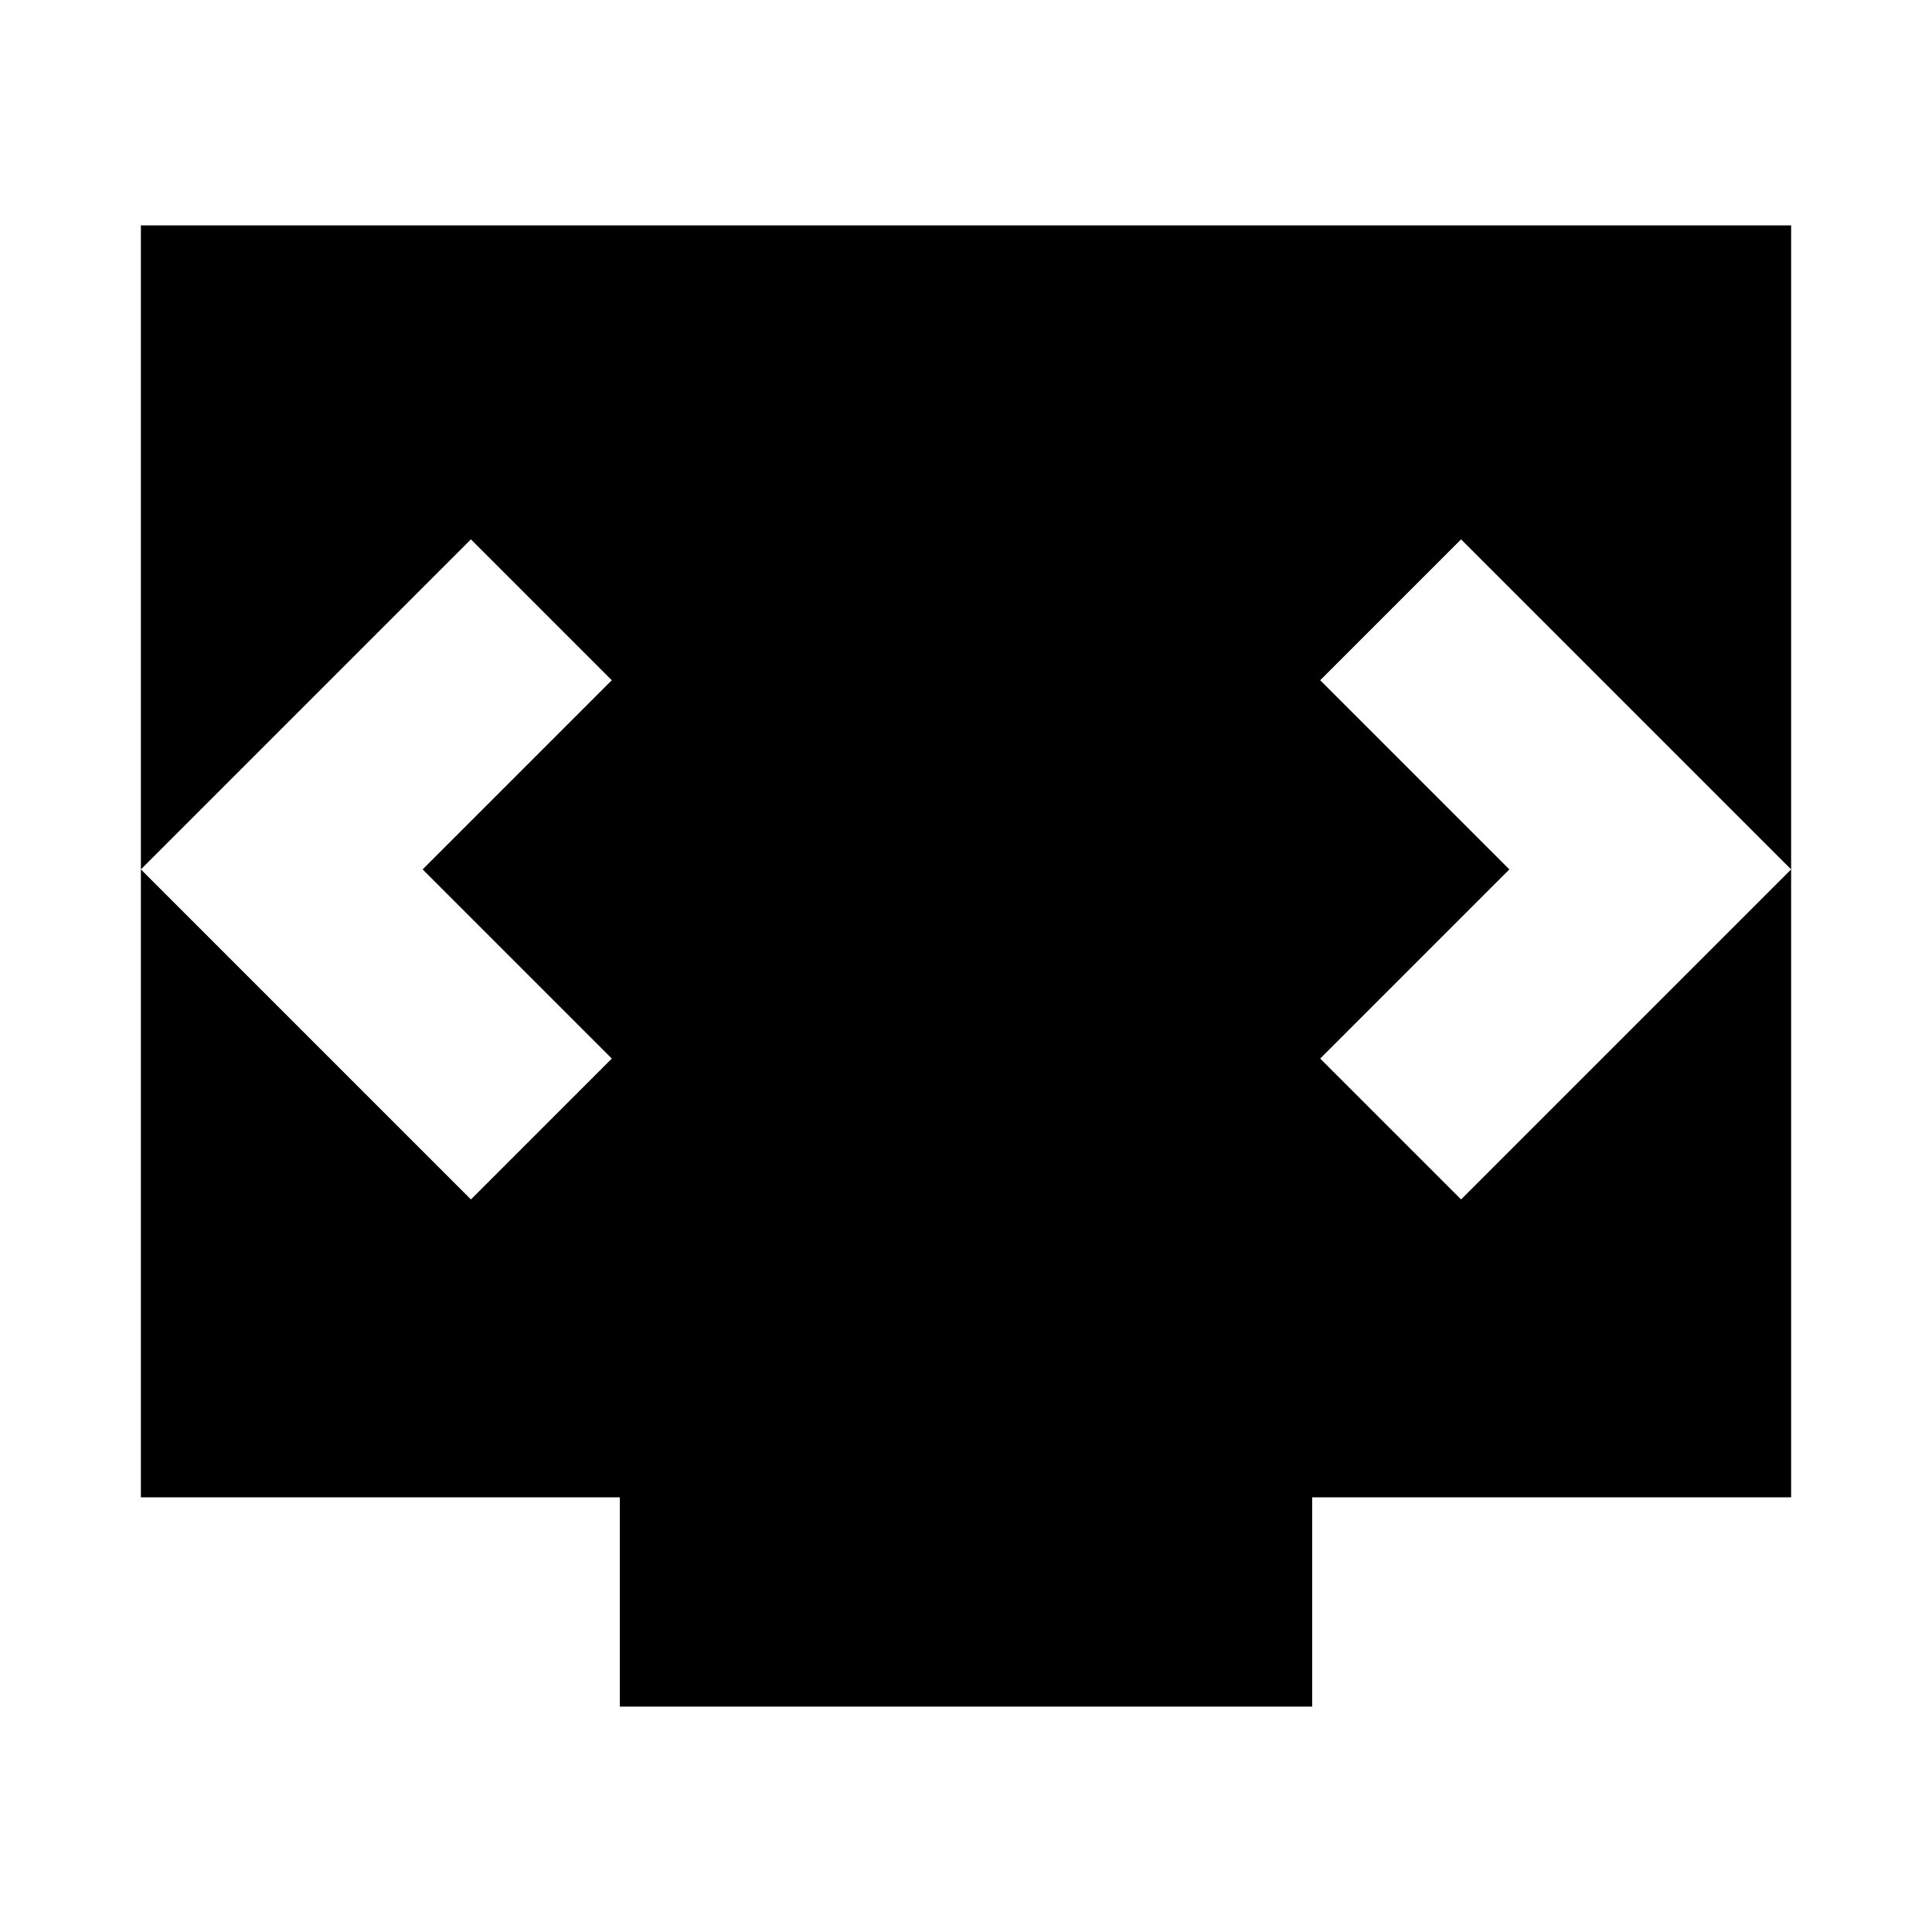 <svg xmlns="http://www.w3.org/2000/svg" height="20" viewBox="0 -960 960 960" width="20"><path d="M308-112v-104H70v-632h820v632H652v104H308Zm-98-416 94-94-70-70L70-528l164 164 70-70-94-94Zm540 0-94 94 70 70 164-164-164-164-70 70 94 94Z"/></svg>